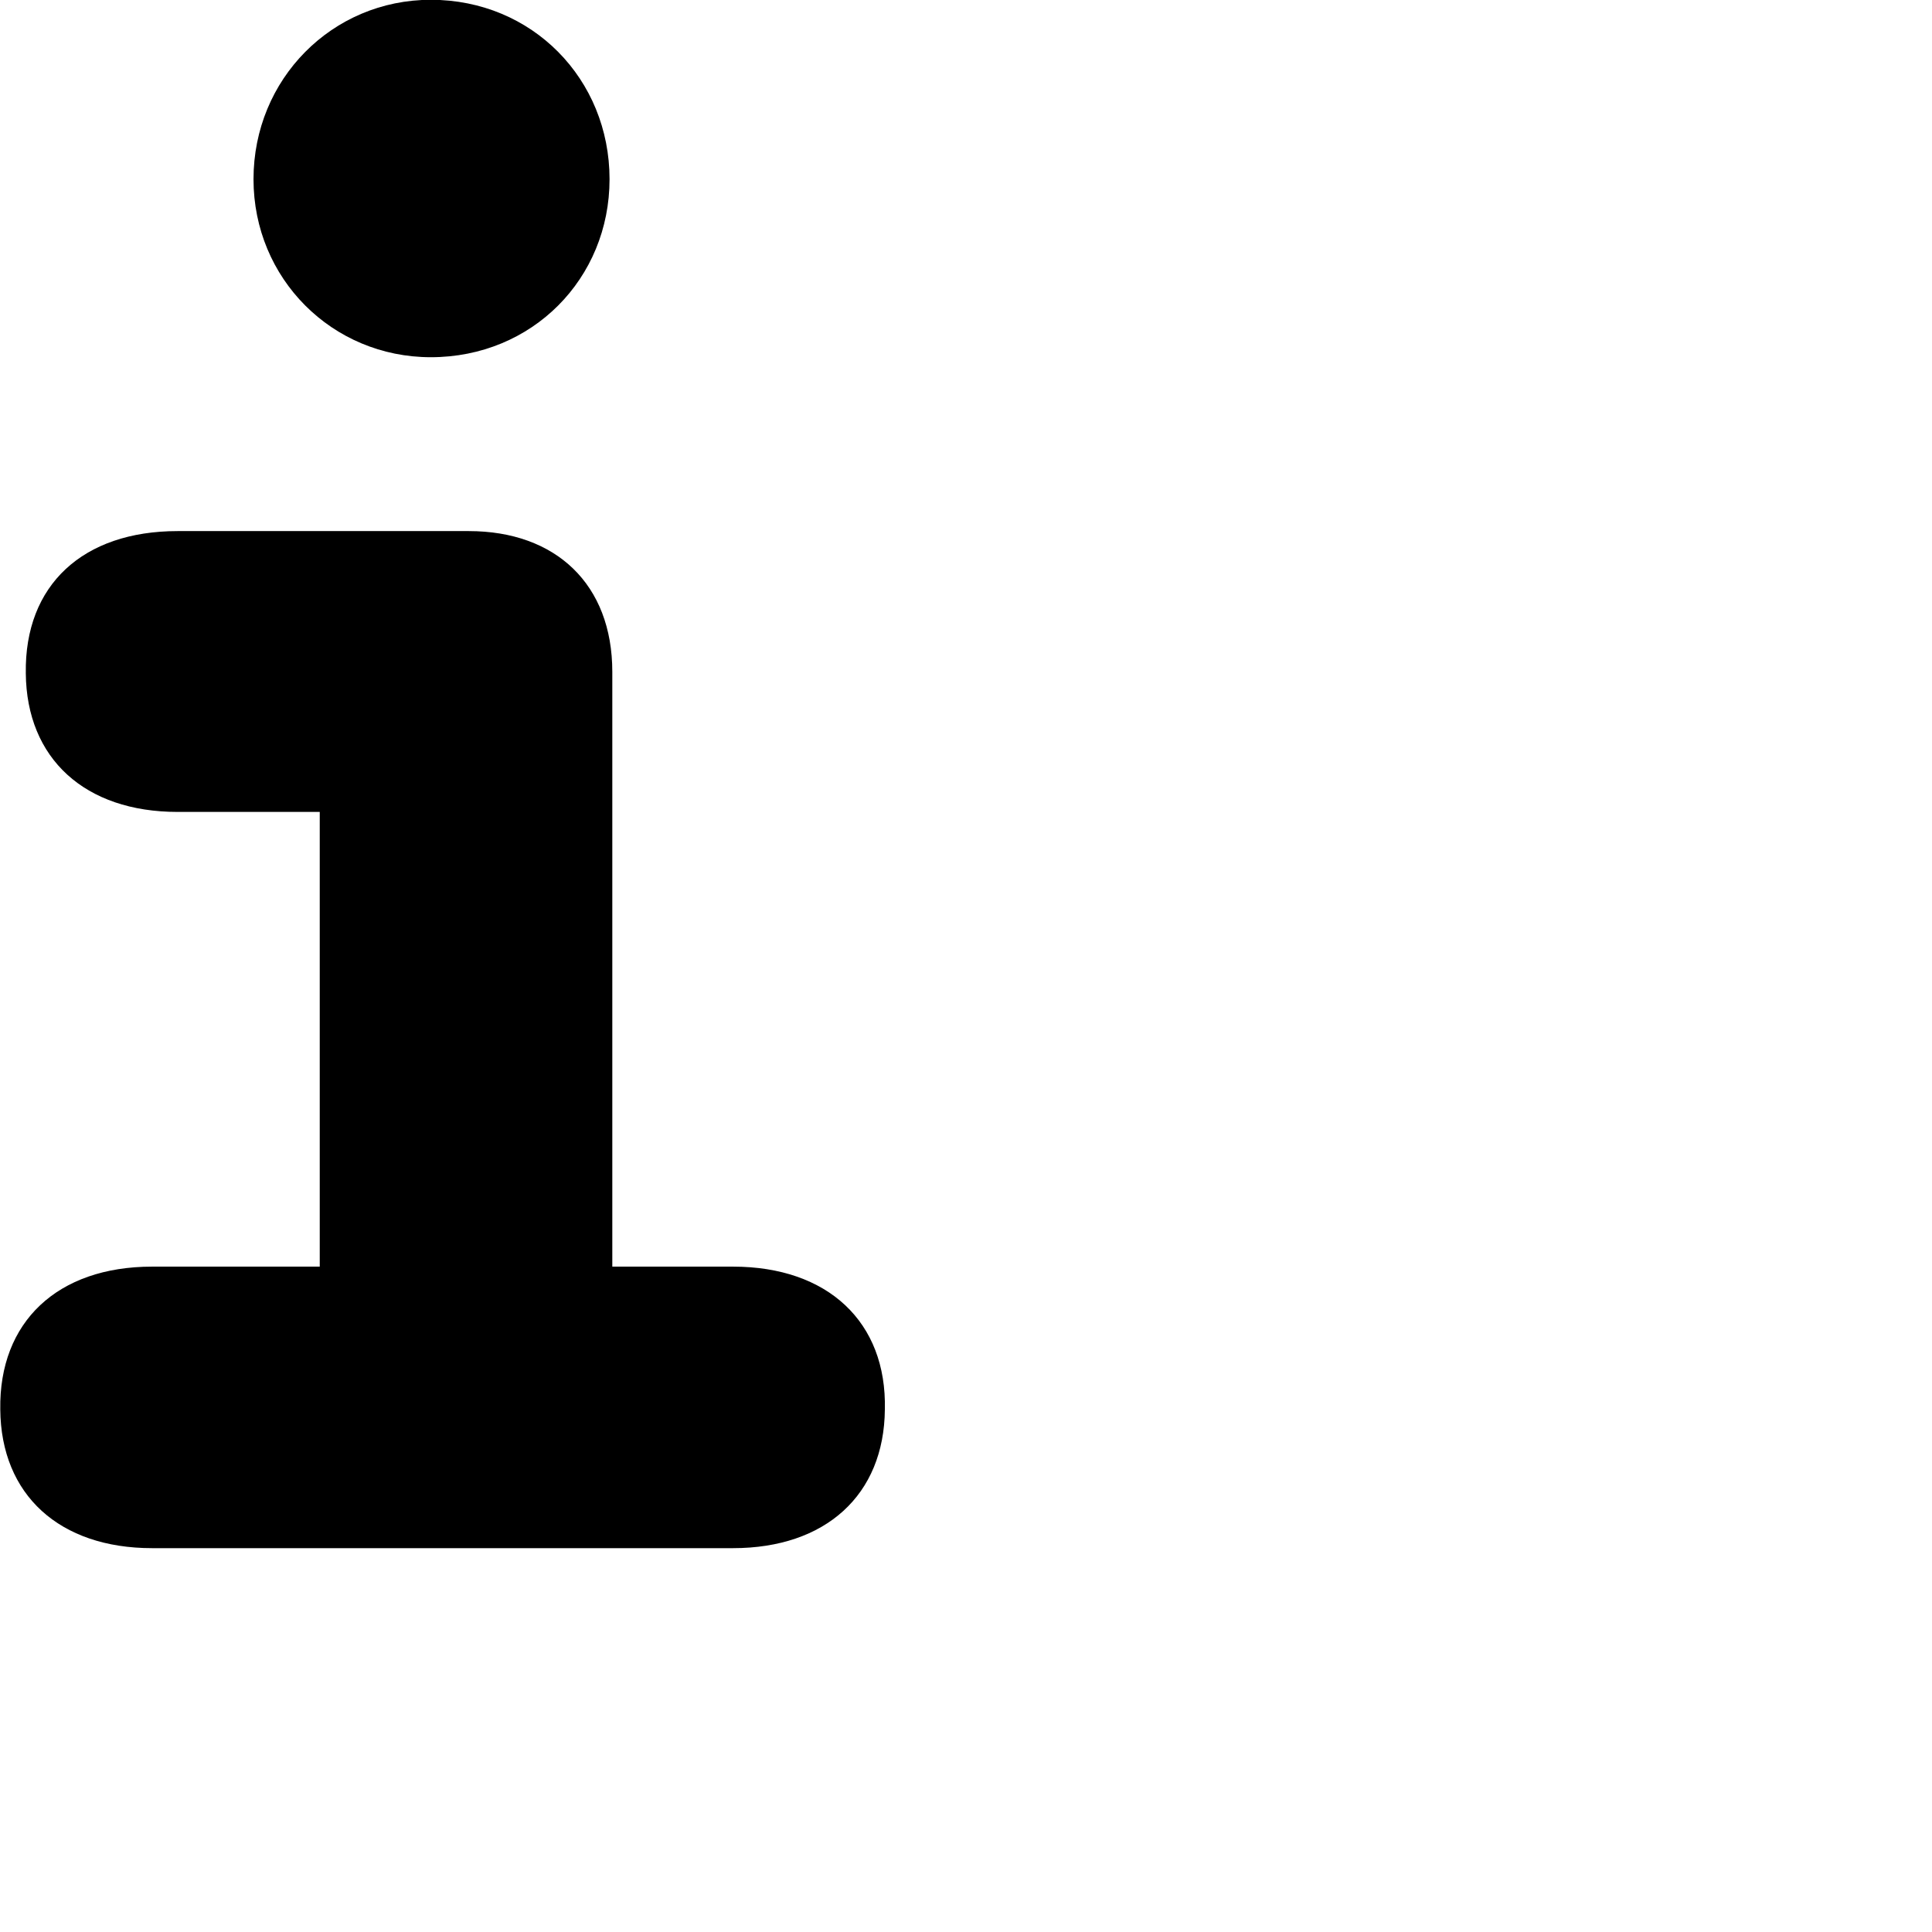 <svg xmlns="http://www.w3.org/2000/svg" viewBox="0 0 28 28" width="28" height="28">
  <path d="M3.674 2.597C3.674 4.037 4.814 5.177 6.244 5.177C7.714 5.177 8.834 4.037 8.834 2.597C8.834 1.147 7.714 -0.003 6.244 -0.003C4.814 -0.003 3.674 1.147 3.674 2.597ZM0.004 20.427C0.014 21.667 0.864 22.437 2.204 22.437H10.624C11.964 22.437 12.814 21.667 12.824 20.427C12.854 19.157 11.994 18.357 10.624 18.357H8.874V9.737C8.874 8.467 8.054 7.697 6.794 7.697H2.574C1.204 7.697 0.354 8.477 0.374 9.757C0.384 10.997 1.234 11.767 2.574 11.767H4.634V18.357H2.204C0.834 18.357 -0.016 19.157 0.004 20.427Z" />
</svg>